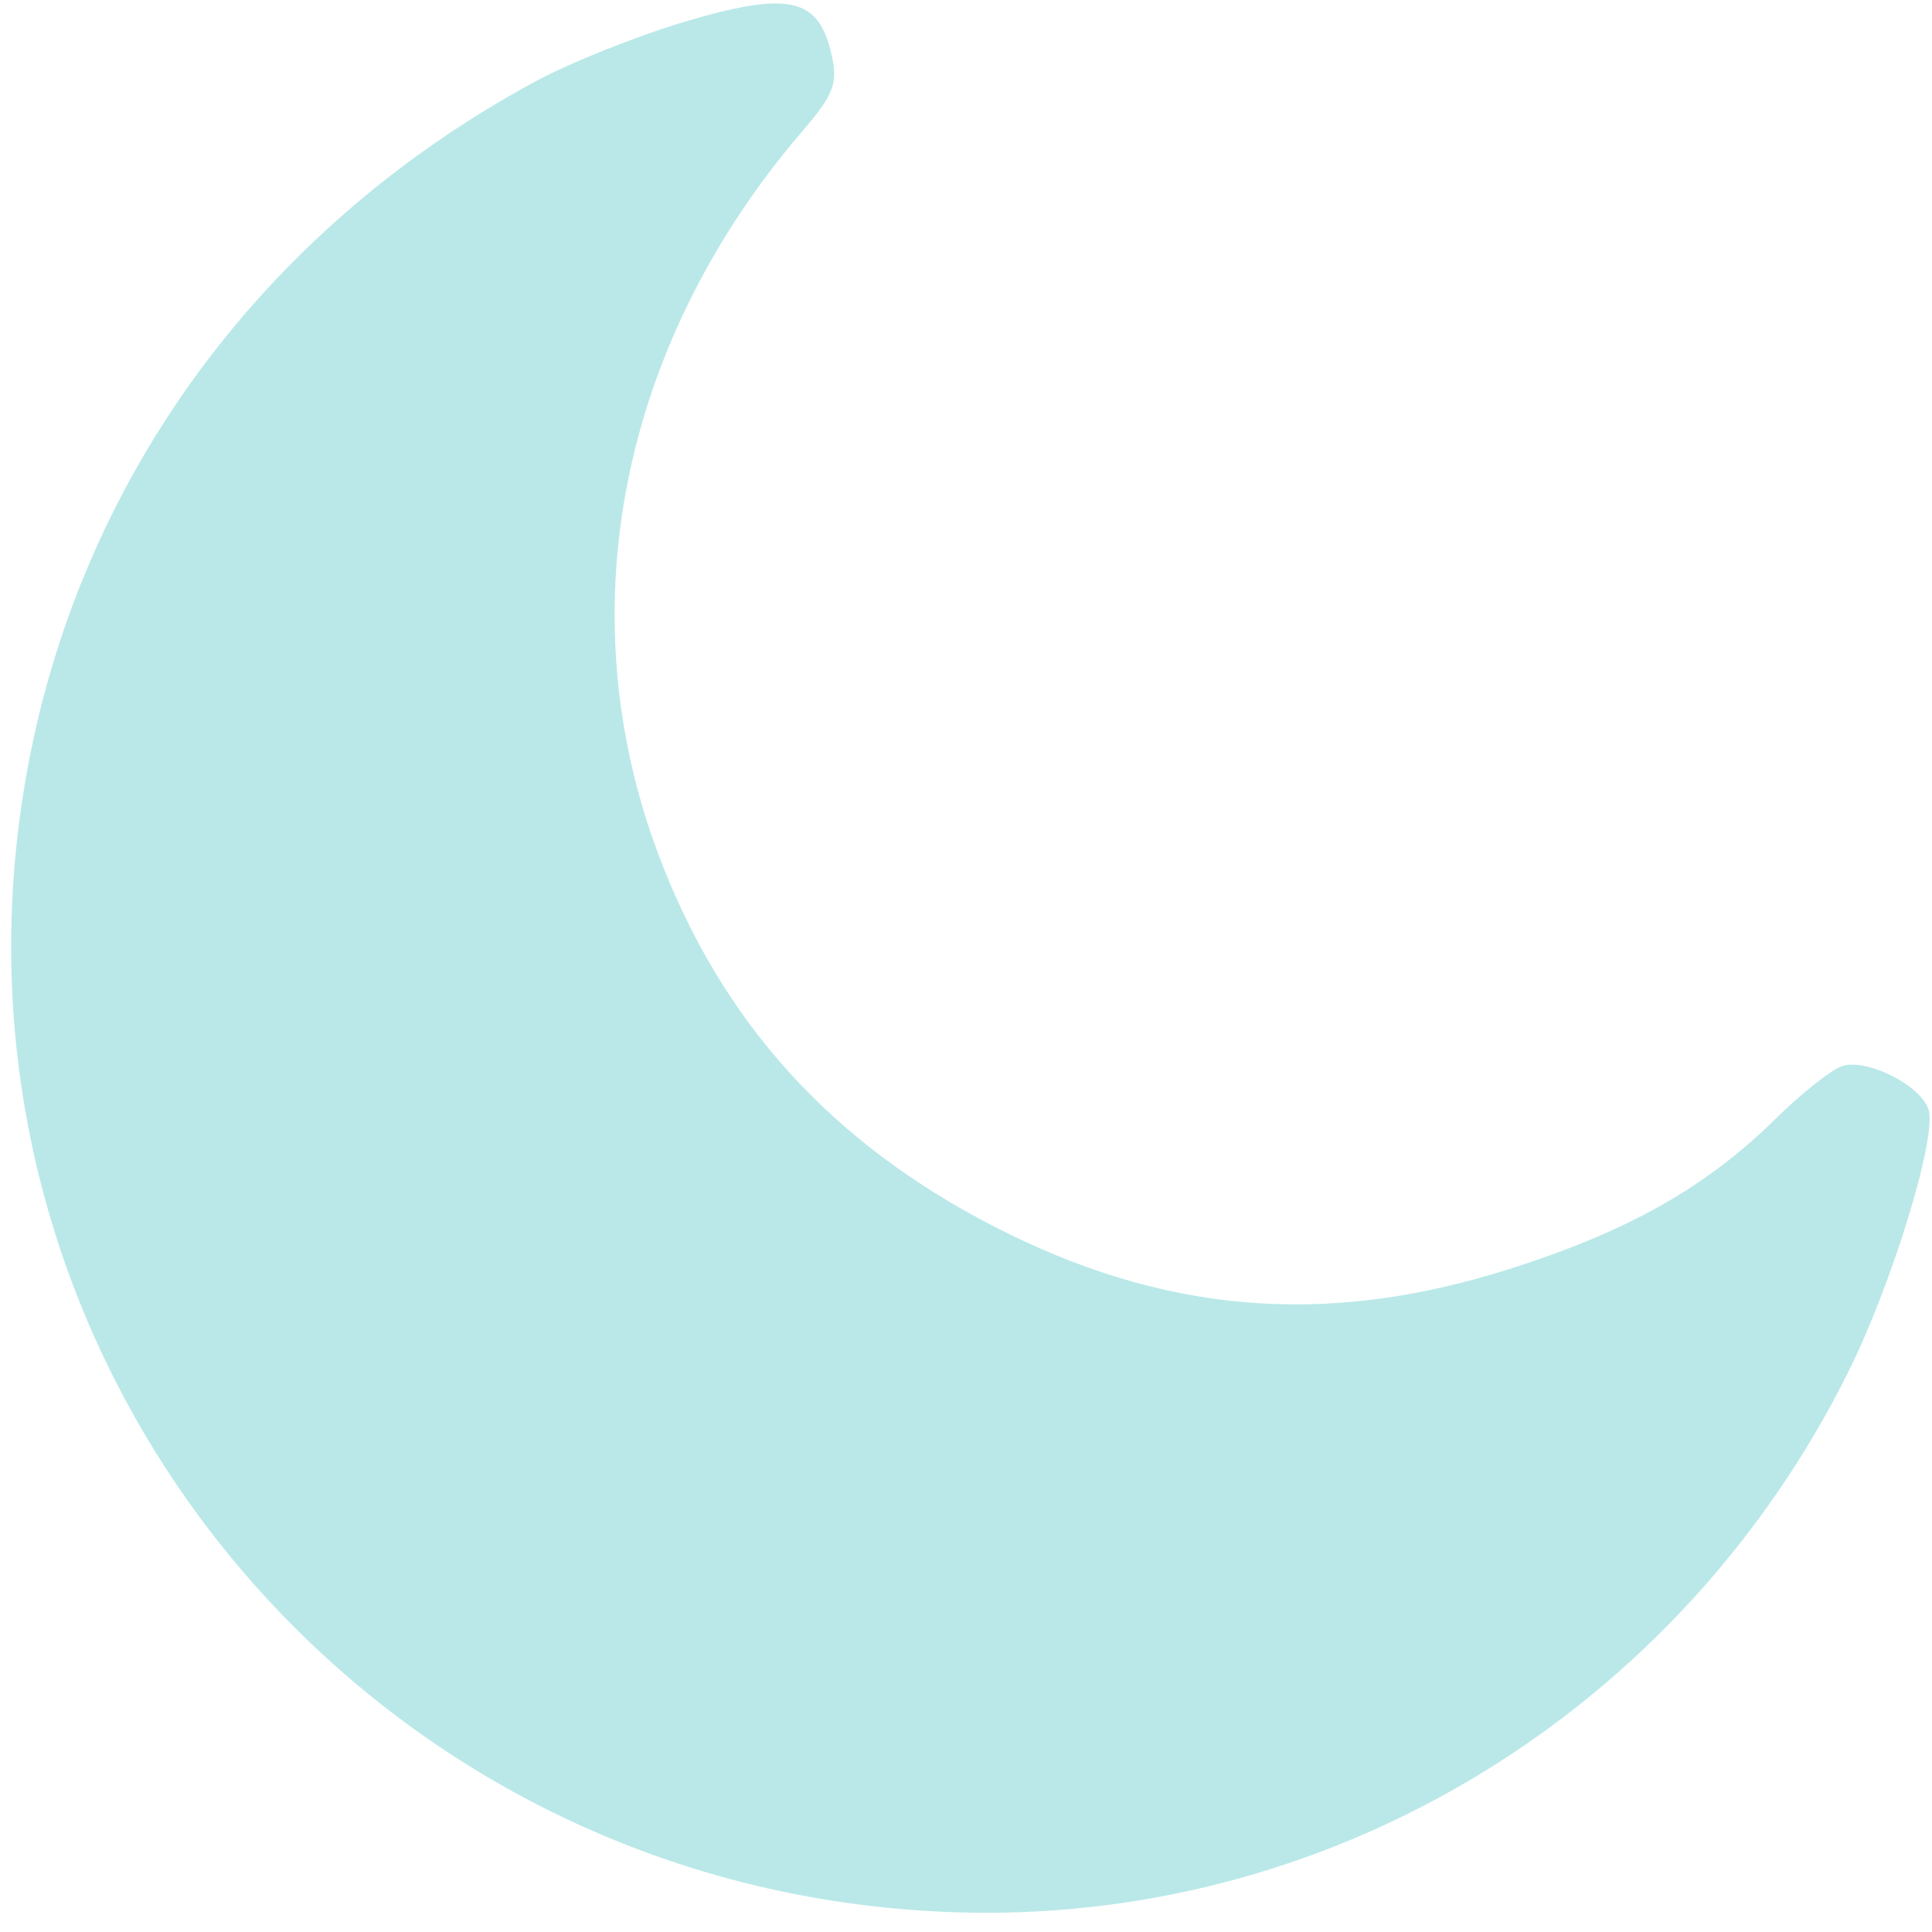 <svg width="89" height="89" viewBox="0 0 89 89" fill="none" xmlns="http://www.w3.org/2000/svg">
<path fill-rule="evenodd" clip-rule="evenodd" d="M24.639 3.764C11.777 10.725 3.244 22.624 1.056 36.652C-3.122 63.437 17.358 87.608 44.653 88.107C61.669 88.418 77.387 78.757 85.129 63.23C87.165 59.145 89.242 52.363 88.84 51.111C88.481 49.994 86.001 48.744 84.865 49.109C84.372 49.267 82.994 50.357 81.804 51.53C78.582 54.705 74.996 56.727 69.493 58.471C61.043 61.148 53.581 60.519 45.733 56.469C38.25 52.608 33.232 47.044 30.351 39.414C26.114 28.189 28.565 15.828 36.968 6.036C38.423 4.342 38.612 3.836 38.3 2.483C37.699 -0.12 36.334 -0.42 31.548 0.999C29.357 1.649 26.247 2.893 24.639 3.764Z" fill="#BAE8E8"/>
</svg>
